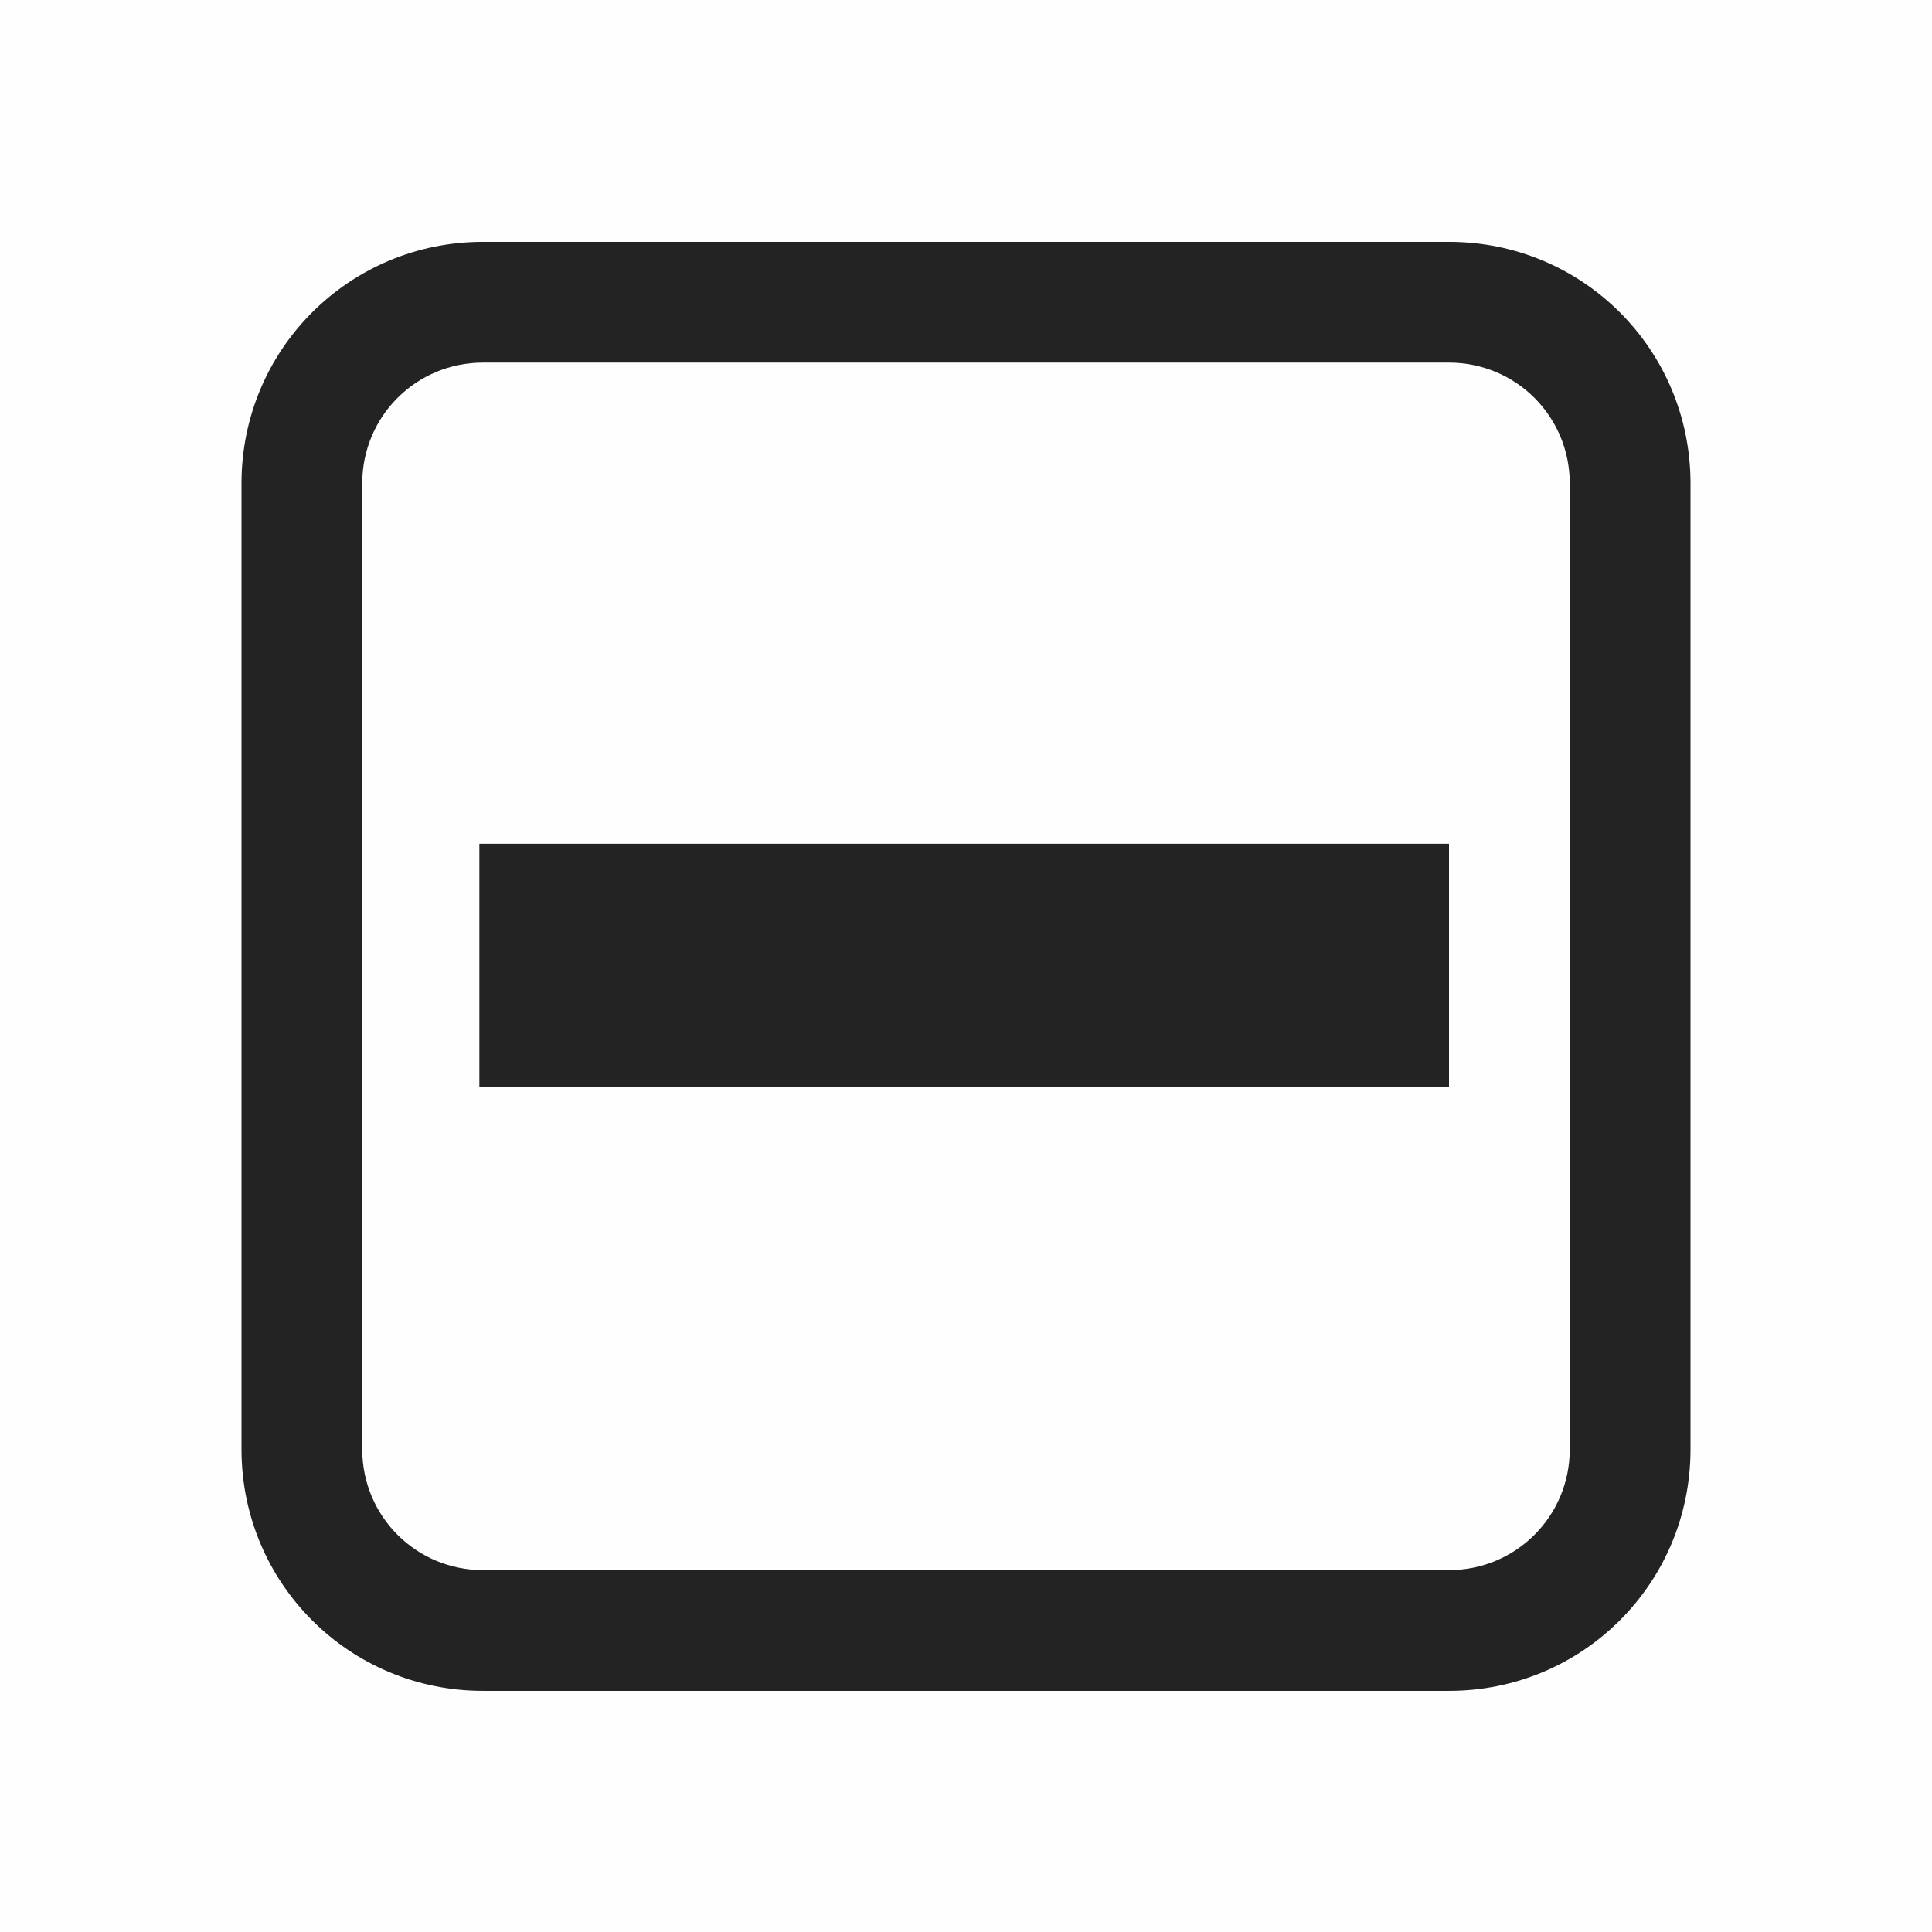 <svg height='16' style='enable-background:new' width='16' xmlns='http://www.w3.org/2000/svg'>
    <defs>
        <filter height='1' id='a' style='color-interpolation-filters:sRGB' width='1' x='0' y='0'>
            <feBlend in2='BackgroundImage' mode='darken'/>
        </filter>
    </defs>
    <g style='display:inline'>
        <g style='display:inline;enable-background:new' transform='translate(-584 269.003)'>
            <path d='M584-269.003h16v16h-16z' style='color:#bebebe;display:inline;overflow:visible;visibility:visible;opacity:1;fill:gray;fill-opacity:.01;stroke:none;stroke-width:1;marker:none'/>
            <path d='M588-267c-1.108 0-2 .892-2 2v8c0 1.108.892 2 2 2h8c1.108 0 2-.892 2-2v-8c0-1.108-.892-2-2-2zm0 1h8c.554 0 1 .446 1 1v8c0 .554-.446 1-1 1h-8c-.554 0-1-.446-1-1v-8c0-.554.446-1 1-1z' style='color:#000;display:inline;overflow:visible;visibility:visible;fill:#232323;fill-opacity:1;fill-rule:nonzero;stroke:none;stroke-width:.5;marker:none;enable-background:new'/>
            <rect height='2.015' rx='0' ry='0' style='color:#000;display:inline;overflow:visible;visibility:visible;fill:#232323;fill-opacity:1;fill-rule:nonzero;stroke:none;stroke-width:.5;marker:none;enable-background:new' width='8.03' x='587.97' y='-262.015'/>
        </g>
    </g>
</svg>
